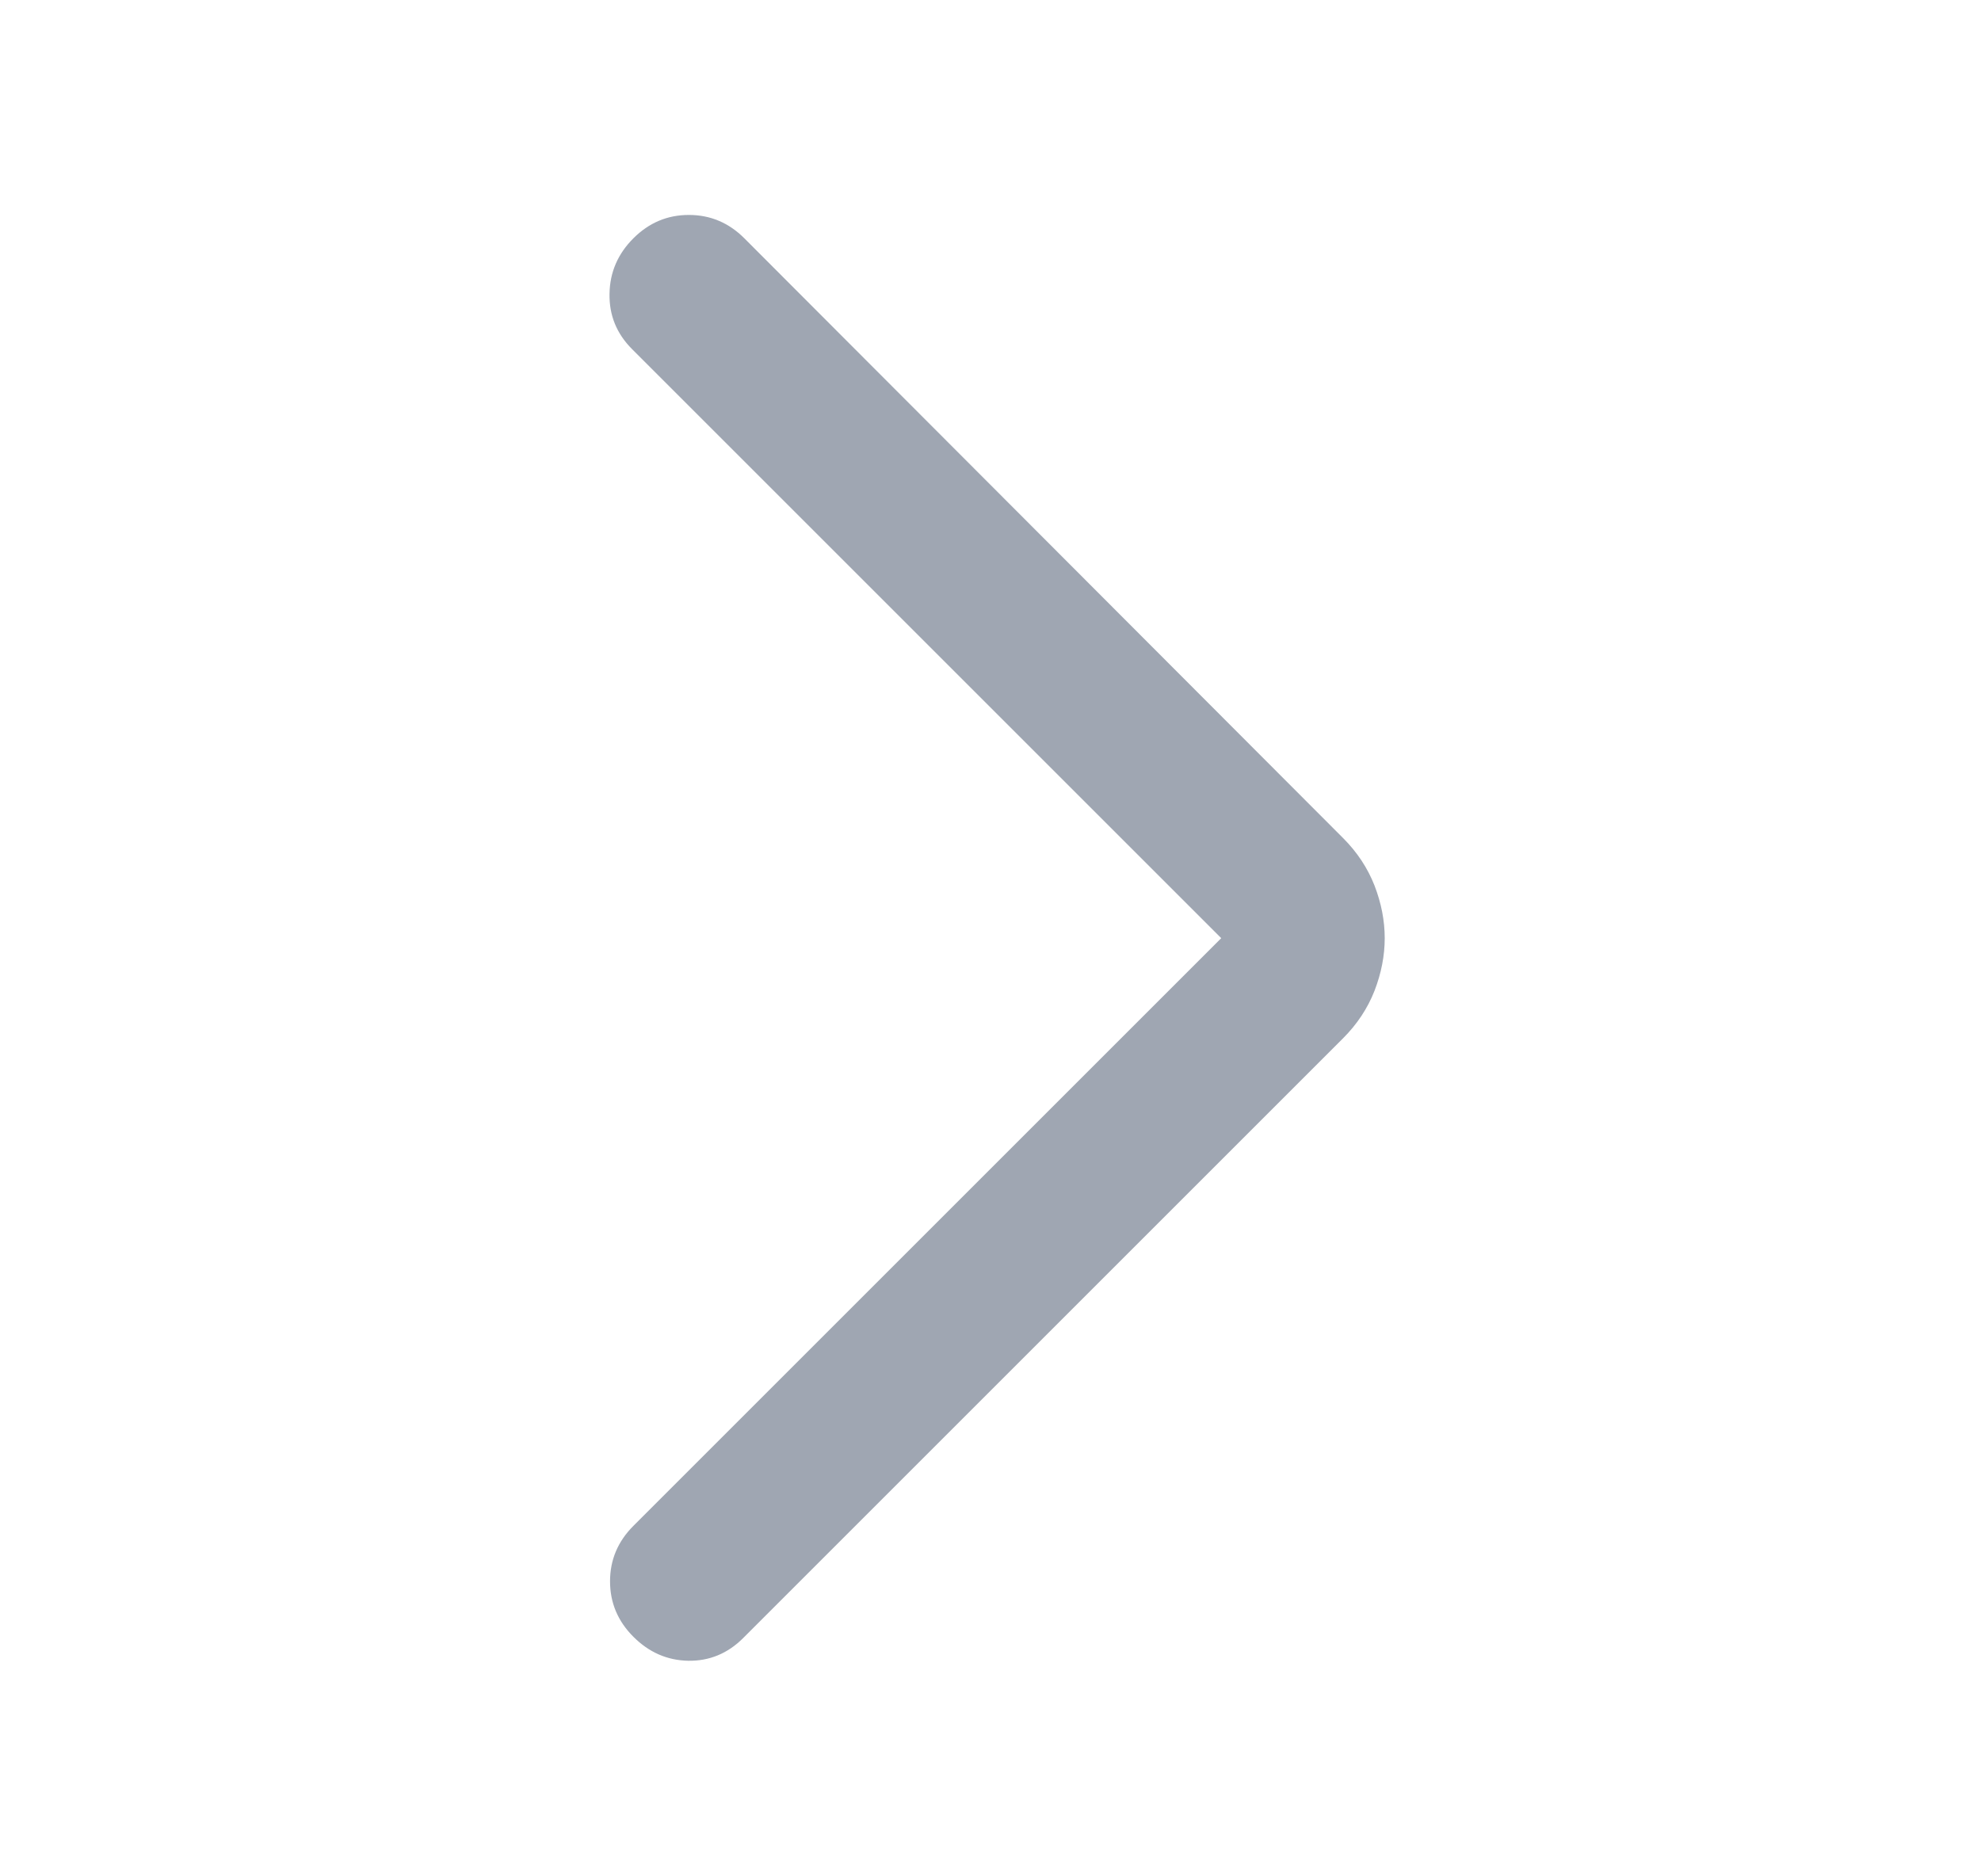<svg width="19" height="18" viewBox="0 0 19 18" fill="none" xmlns="http://www.w3.org/2000/svg">
<path d="M11.713 9L6.063 3.35C5.914 3.201 5.842 3.024 5.846 2.818C5.849 2.612 5.926 2.435 6.075 2.286C6.224 2.137 6.401 2.062 6.607 2.062C6.813 2.062 6.99 2.137 7.139 2.286L12.881 8.039C13.017 8.175 13.117 8.327 13.183 8.495C13.248 8.663 13.281 8.832 13.281 9C13.281 9.168 13.248 9.337 13.183 9.505C13.117 9.673 13.017 9.825 12.881 9.961L7.128 15.714C6.979 15.863 6.803 15.935 6.601 15.932C6.399 15.928 6.224 15.851 6.075 15.702C5.926 15.553 5.851 15.376 5.851 15.17C5.851 14.964 5.926 14.787 6.075 14.638L11.713 9Z" fill="#9FA6B2"/>
</svg>
